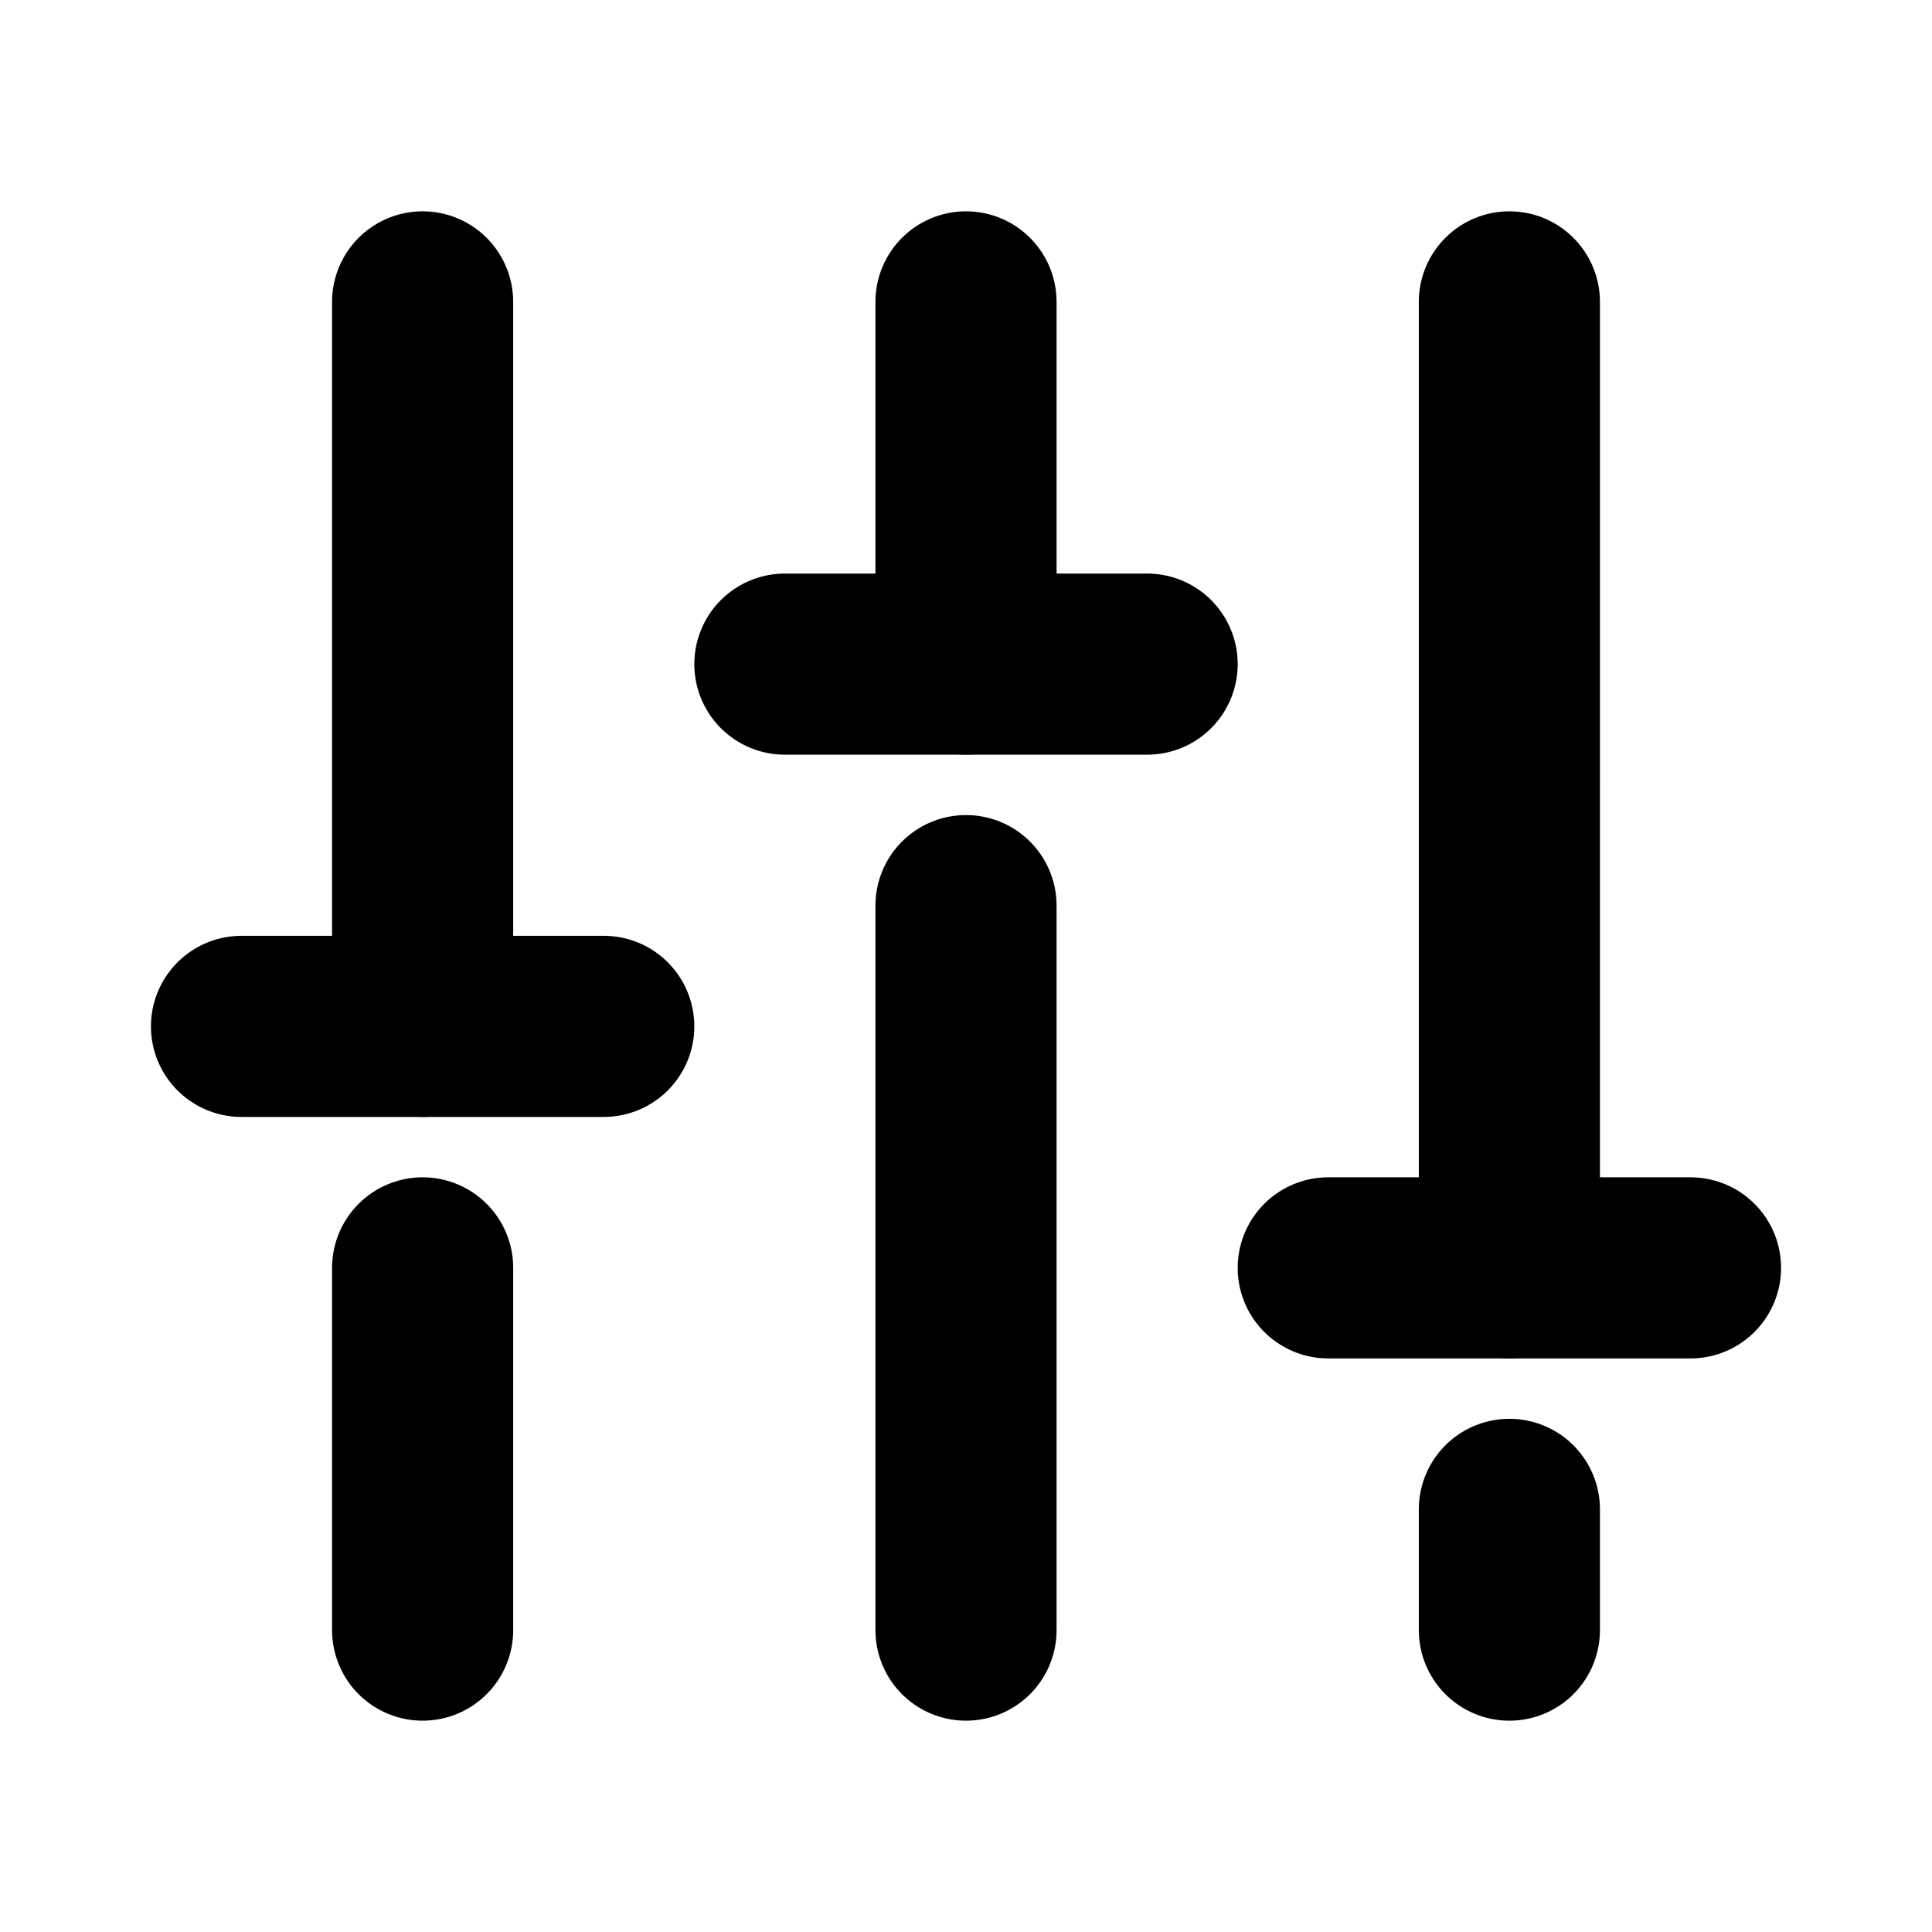 <svg id="Layer_1" data-name="Layer 1" xmlns="http://www.w3.org/2000/svg" viewBox="0 0 256.001 256.001">
  <rect x="0" width="256" height="256" fill="none"/>
  <line x1="128.001" y1="120" x2="128.001" y2="216" fill="none" stroke="#000" stroke-linecap="round" stroke-linejoin="round" stroke-width="24"/>
  <line x1="128.001" y1="40" x2="128.001" y2="88" fill="none" stroke="#000" stroke-linecap="round" stroke-linejoin="round" stroke-width="24"/>
  <line x1="200.001" y1="200" x2="200.002" y2="216" fill="none" stroke="#000" stroke-linecap="round" stroke-linejoin="round" stroke-width="24"/>
  <line x1="200.002" y1="40" x2="200.001" y2="168" fill="none" stroke="#000" stroke-linecap="round" stroke-linejoin="round" stroke-width="24"/>
  <line x1="224.001" y1="168" x2="176.001" y2="168" fill="none" stroke="#000" stroke-linecap="round" stroke-linejoin="round" stroke-width="24"/>
  <line x1="56.001" y1="168" x2="56" y2="216" fill="none" stroke="#000" stroke-linecap="round" stroke-linejoin="round" stroke-width="24"/>
  <line x1="56" y1="40" x2="56.001" y2="136" fill="none" stroke="#000" stroke-linecap="round" stroke-linejoin="round" stroke-width="24"/>
  <line x1="32.001" y1="136" x2="80.001" y2="136" fill="none" stroke="#000" stroke-linecap="round" stroke-linejoin="round" stroke-width="24"/>
  <line x1="152.001" y1="88" x2="104.001" y2="88" fill="none" stroke="#000" stroke-linecap="round" stroke-linejoin="round" stroke-width="24"/>
</svg>
